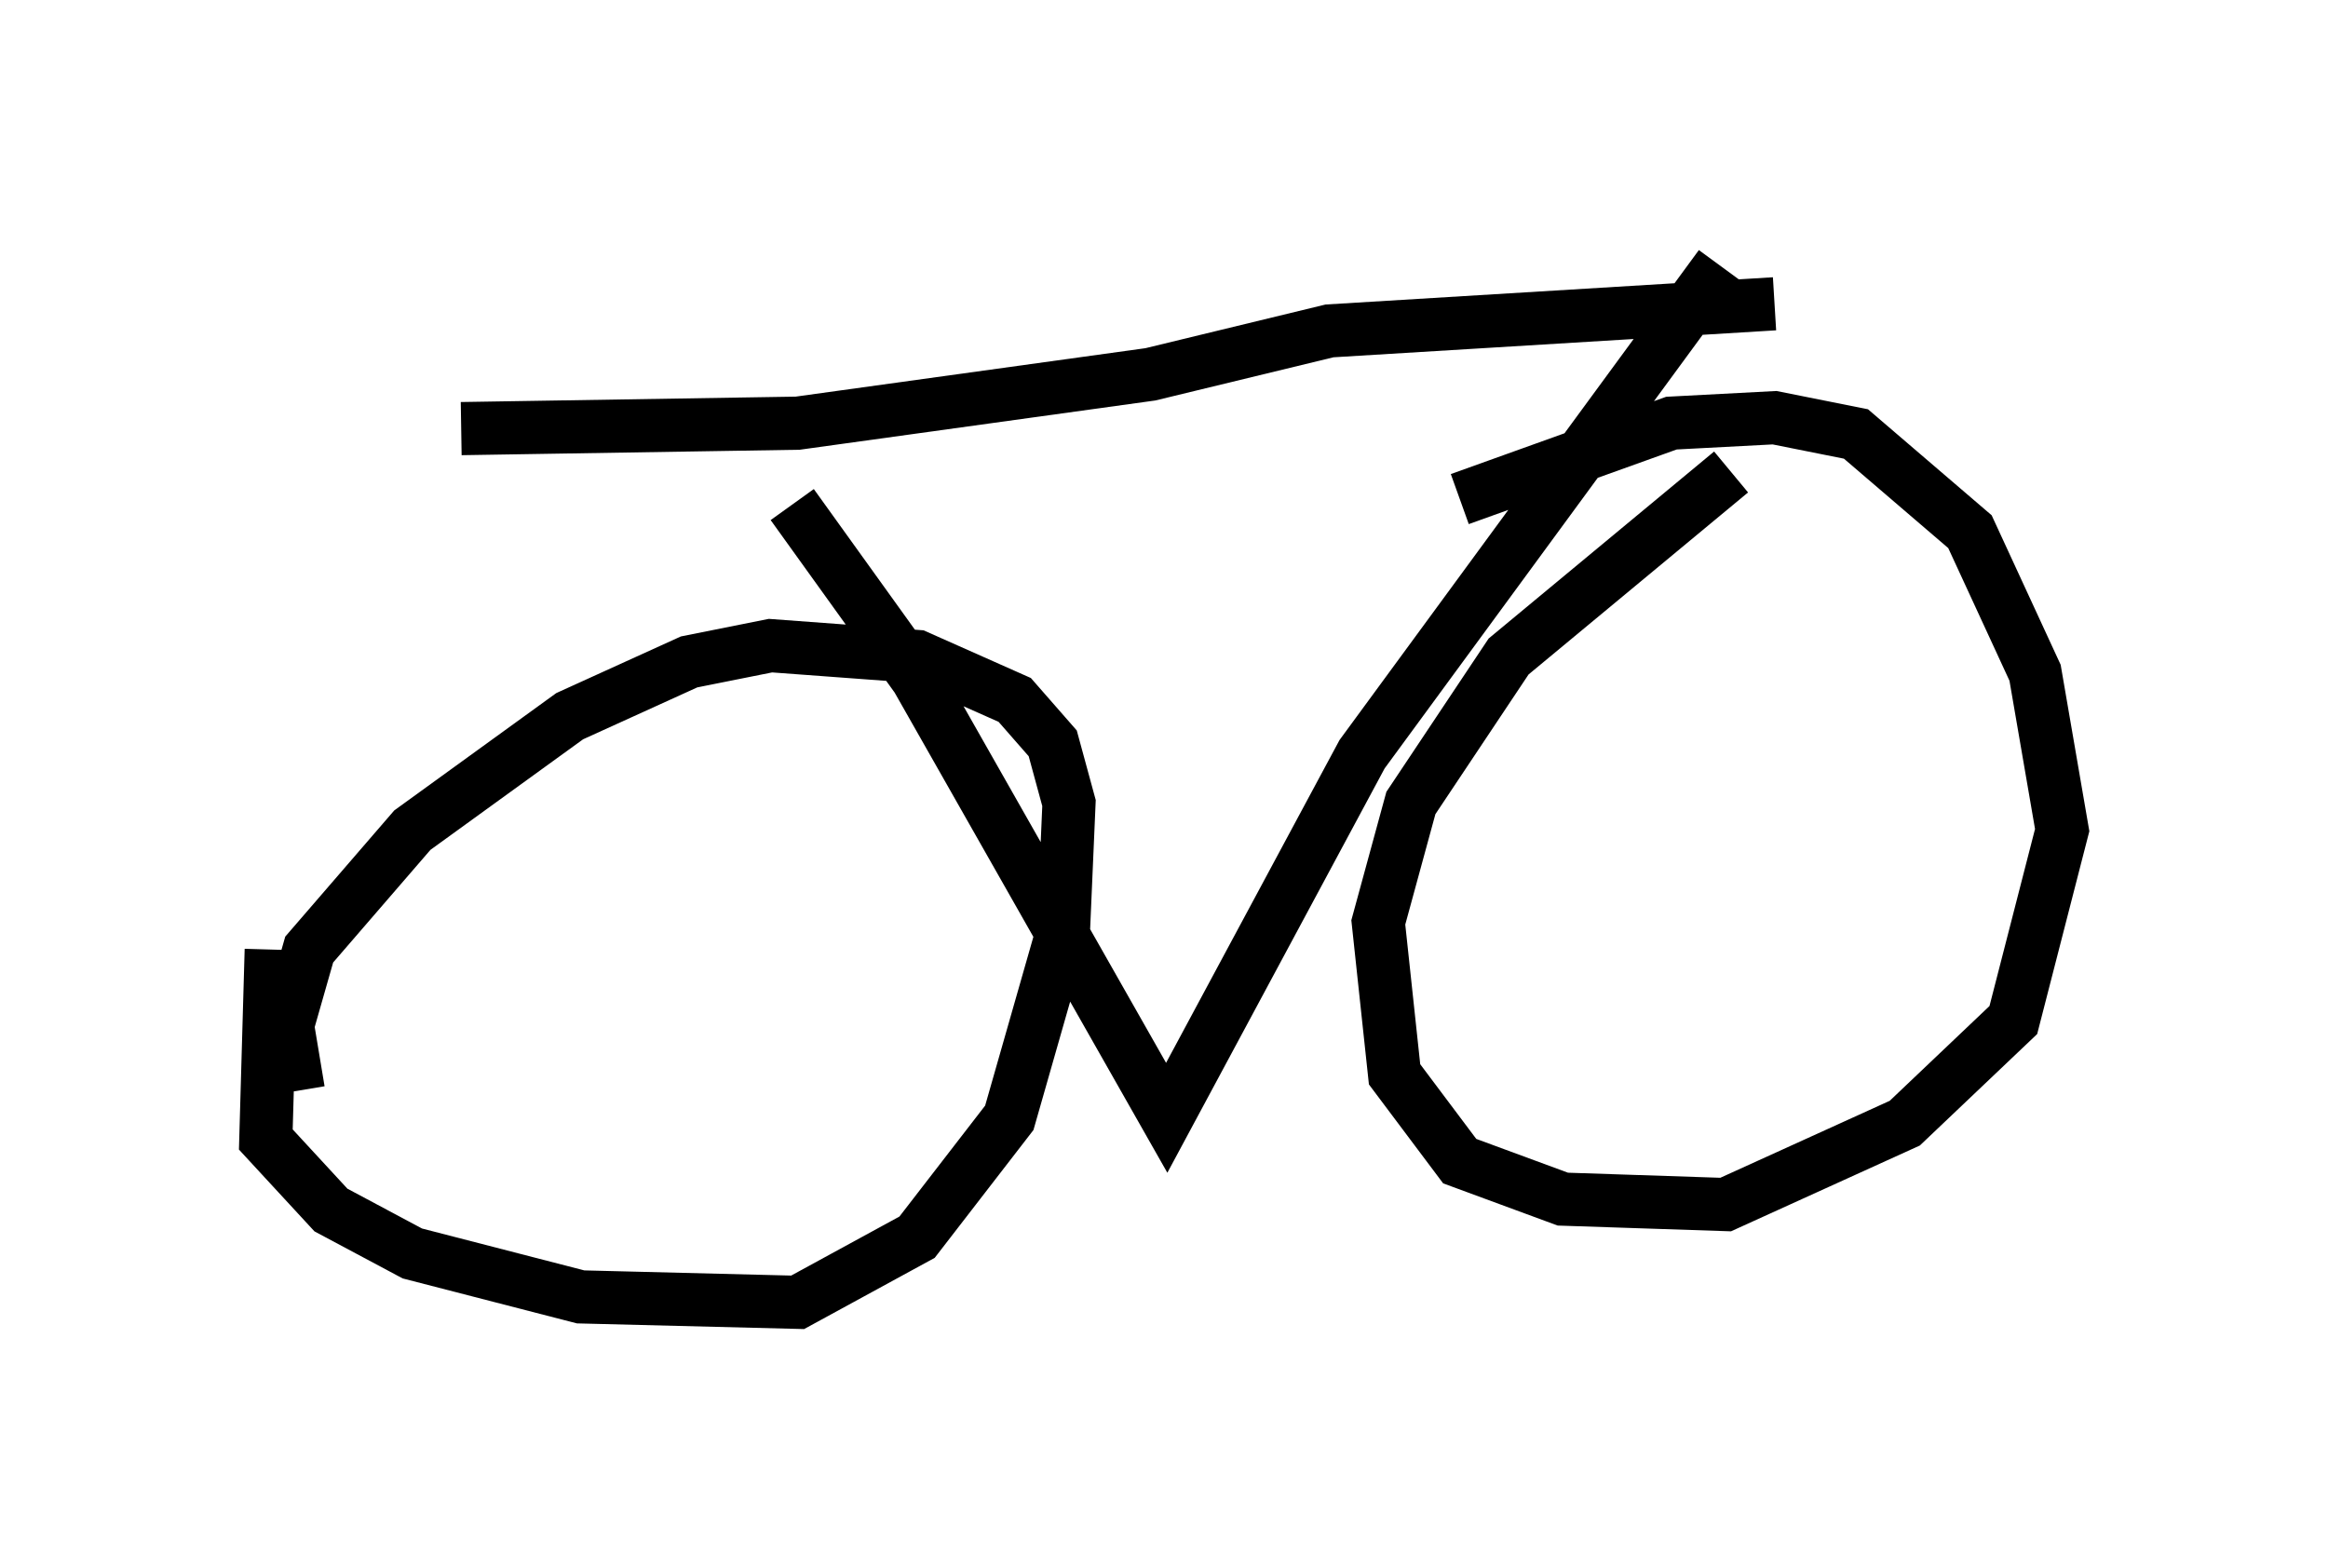 <?xml version="1.0" encoding="utf-8" ?>
<svg baseProfile="full" height="29.498" version="1.1" width="43.79" xmlns="http://www.w3.org/2000/svg" xmlns:ev="http://www.w3.org/2001/xml-events" xmlns:xlink="http://www.w3.org/1999/xlink"><defs /><rect fill="white" height="29.498" width="43.79" x="0" y="0" /><path d="M14.494, 8.165 m0.408, 1.327 l2.348, 3.267 4.696, 8.269 l3.675, -6.84 6.738, -9.188 m-23.684, 3.063 l6.329, -0.102 6.635, -0.919 l3.369, -0.817 8.371, -0.51 m-28.277, 12.148 l-0.102, 3.573 1.225, 1.327 l1.531, 0.817 3.165, 0.817 l4.083, 0.102 2.246, -1.225 l1.735, -2.246 1.021, -3.573 l0.102, -2.348 -0.306, -1.123 l-0.715, -0.817 -1.838, -0.817 l-2.756, -0.204 -1.531, 0.306 l-2.246, 1.021 -2.96, 2.144 l-1.94, 2.246 -0.408, 1.429 l0.204, 1.225 m26.95, -11.638 l-4.185, 3.471 -1.838, 2.756 l-0.613, 2.246 0.306, 2.858 l1.225, 1.633 1.94, 0.715 l3.063, 0.102 3.369, -1.531 l2.042, -1.94 0.919, -3.573 l-0.51, -2.96 -1.225, -2.654 l-2.144, -1.838 -1.531, -0.306 l-1.94, 0.102 -3.981, 1.429 " fill="none" stroke="black" stroke-width="1" /></svg>